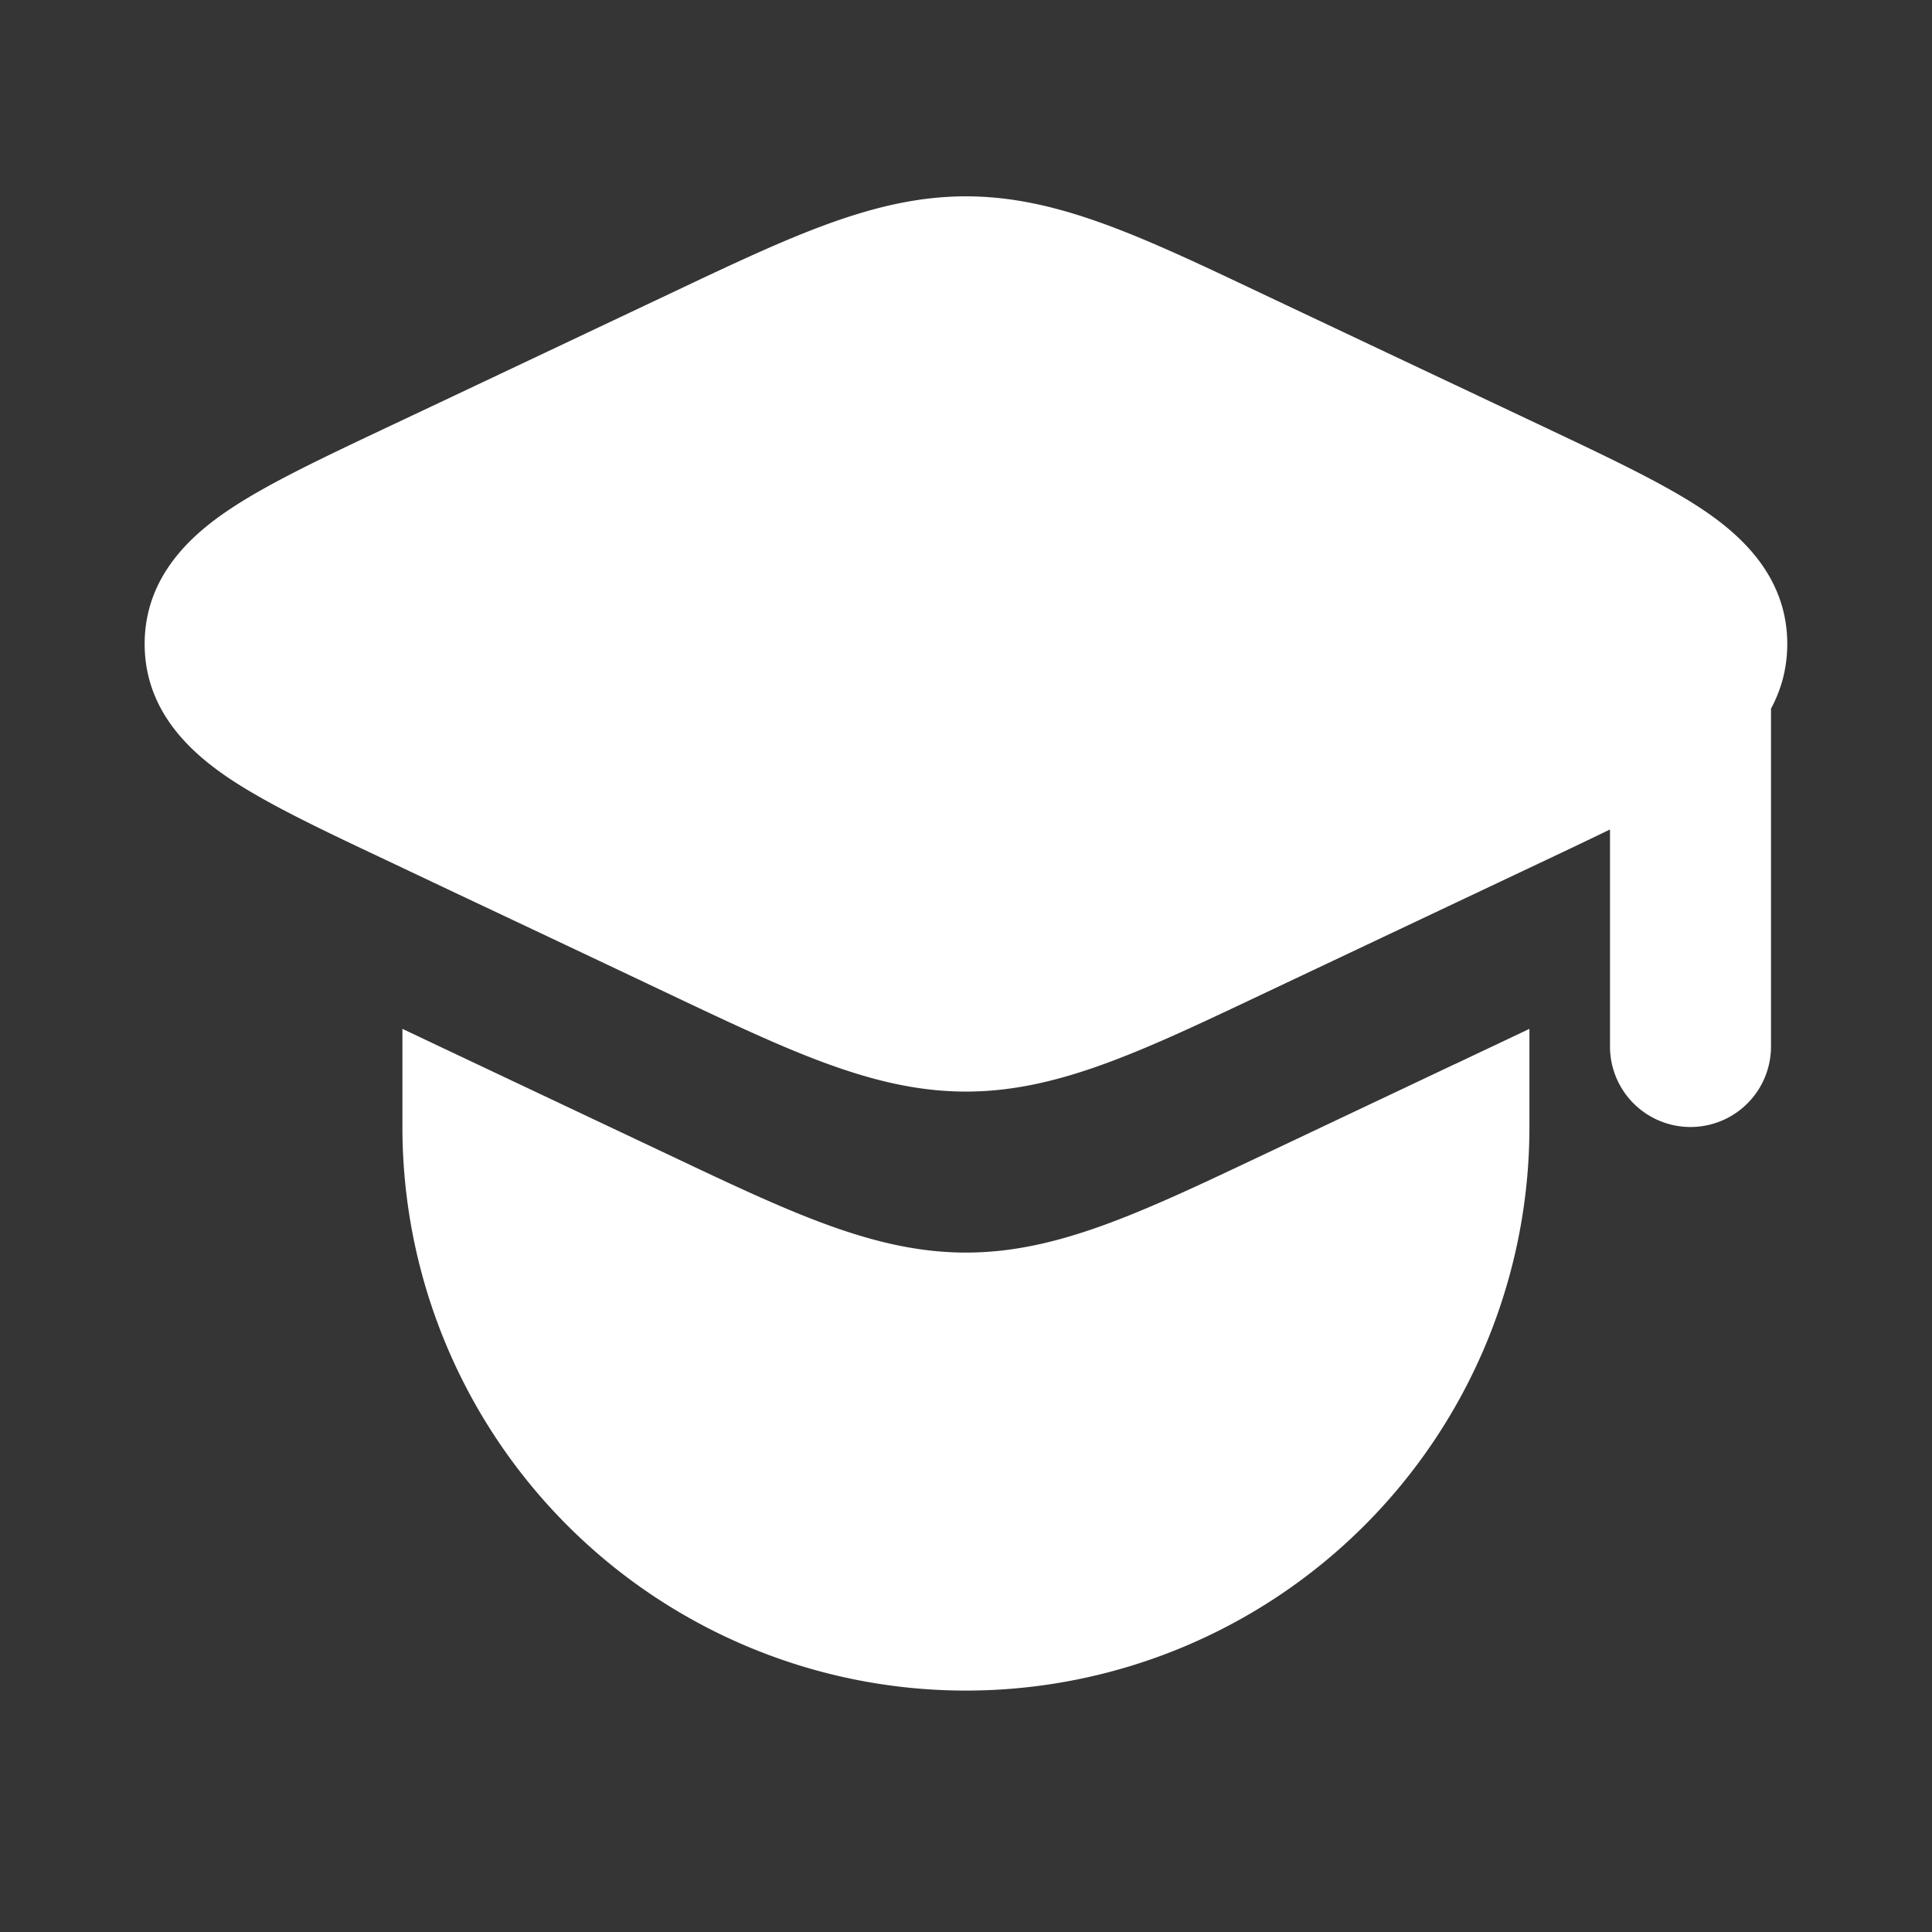 <svg xmlns="http://www.w3.org/2000/svg" width="24" height="24" fill="none"><rect width="100%" height="100%" fill="#333333" stroke="none"/><path fill="#fff" fill-opacity=".01" d="M24 0v24H0V0z"/><path fill="#FFFFFF" fill-rule="evenodd" d="M8.349 3.635c1.489-.705 2.524-1.196 3.65-1.196 1.127 0 2.162.49 3.651 1.196l2.422 1.145h.001l1.142.54c.768.364 1.444.683 1.92.999.476.316 1.067.833 1.067 1.68 0 .31-.079.576-.202.804V13a1 1 0 0 1-2 0v-2.696c-.247.12-.51.245-.785.375l-1.142.54-2.423 1.146c-1.489.705-2.524 1.195-3.65 1.195-1.127 0-2.162-.49-3.651-1.195-.885-.42-1.774-.84-2.658-1.257l-.906-.429c-.77-.363-1.445-.683-1.92-.998C2.388 9.364 1.797 8.847 1.797 8c0-.848.591-1.365 1.068-1.681.475-.316 1.15-.635 1.92-.999l.875-.413zm-3.35 9.146v1.22a7 7 0 0 0 14 0v-1.22l-.925.438h-.002l-2.421 1.146c-1.49.705-2.525 1.195-3.651 1.195-1.127 0-2.162-.49-3.651-1.195L5.69 13.108z" clip-rule="evenodd"/></svg>
